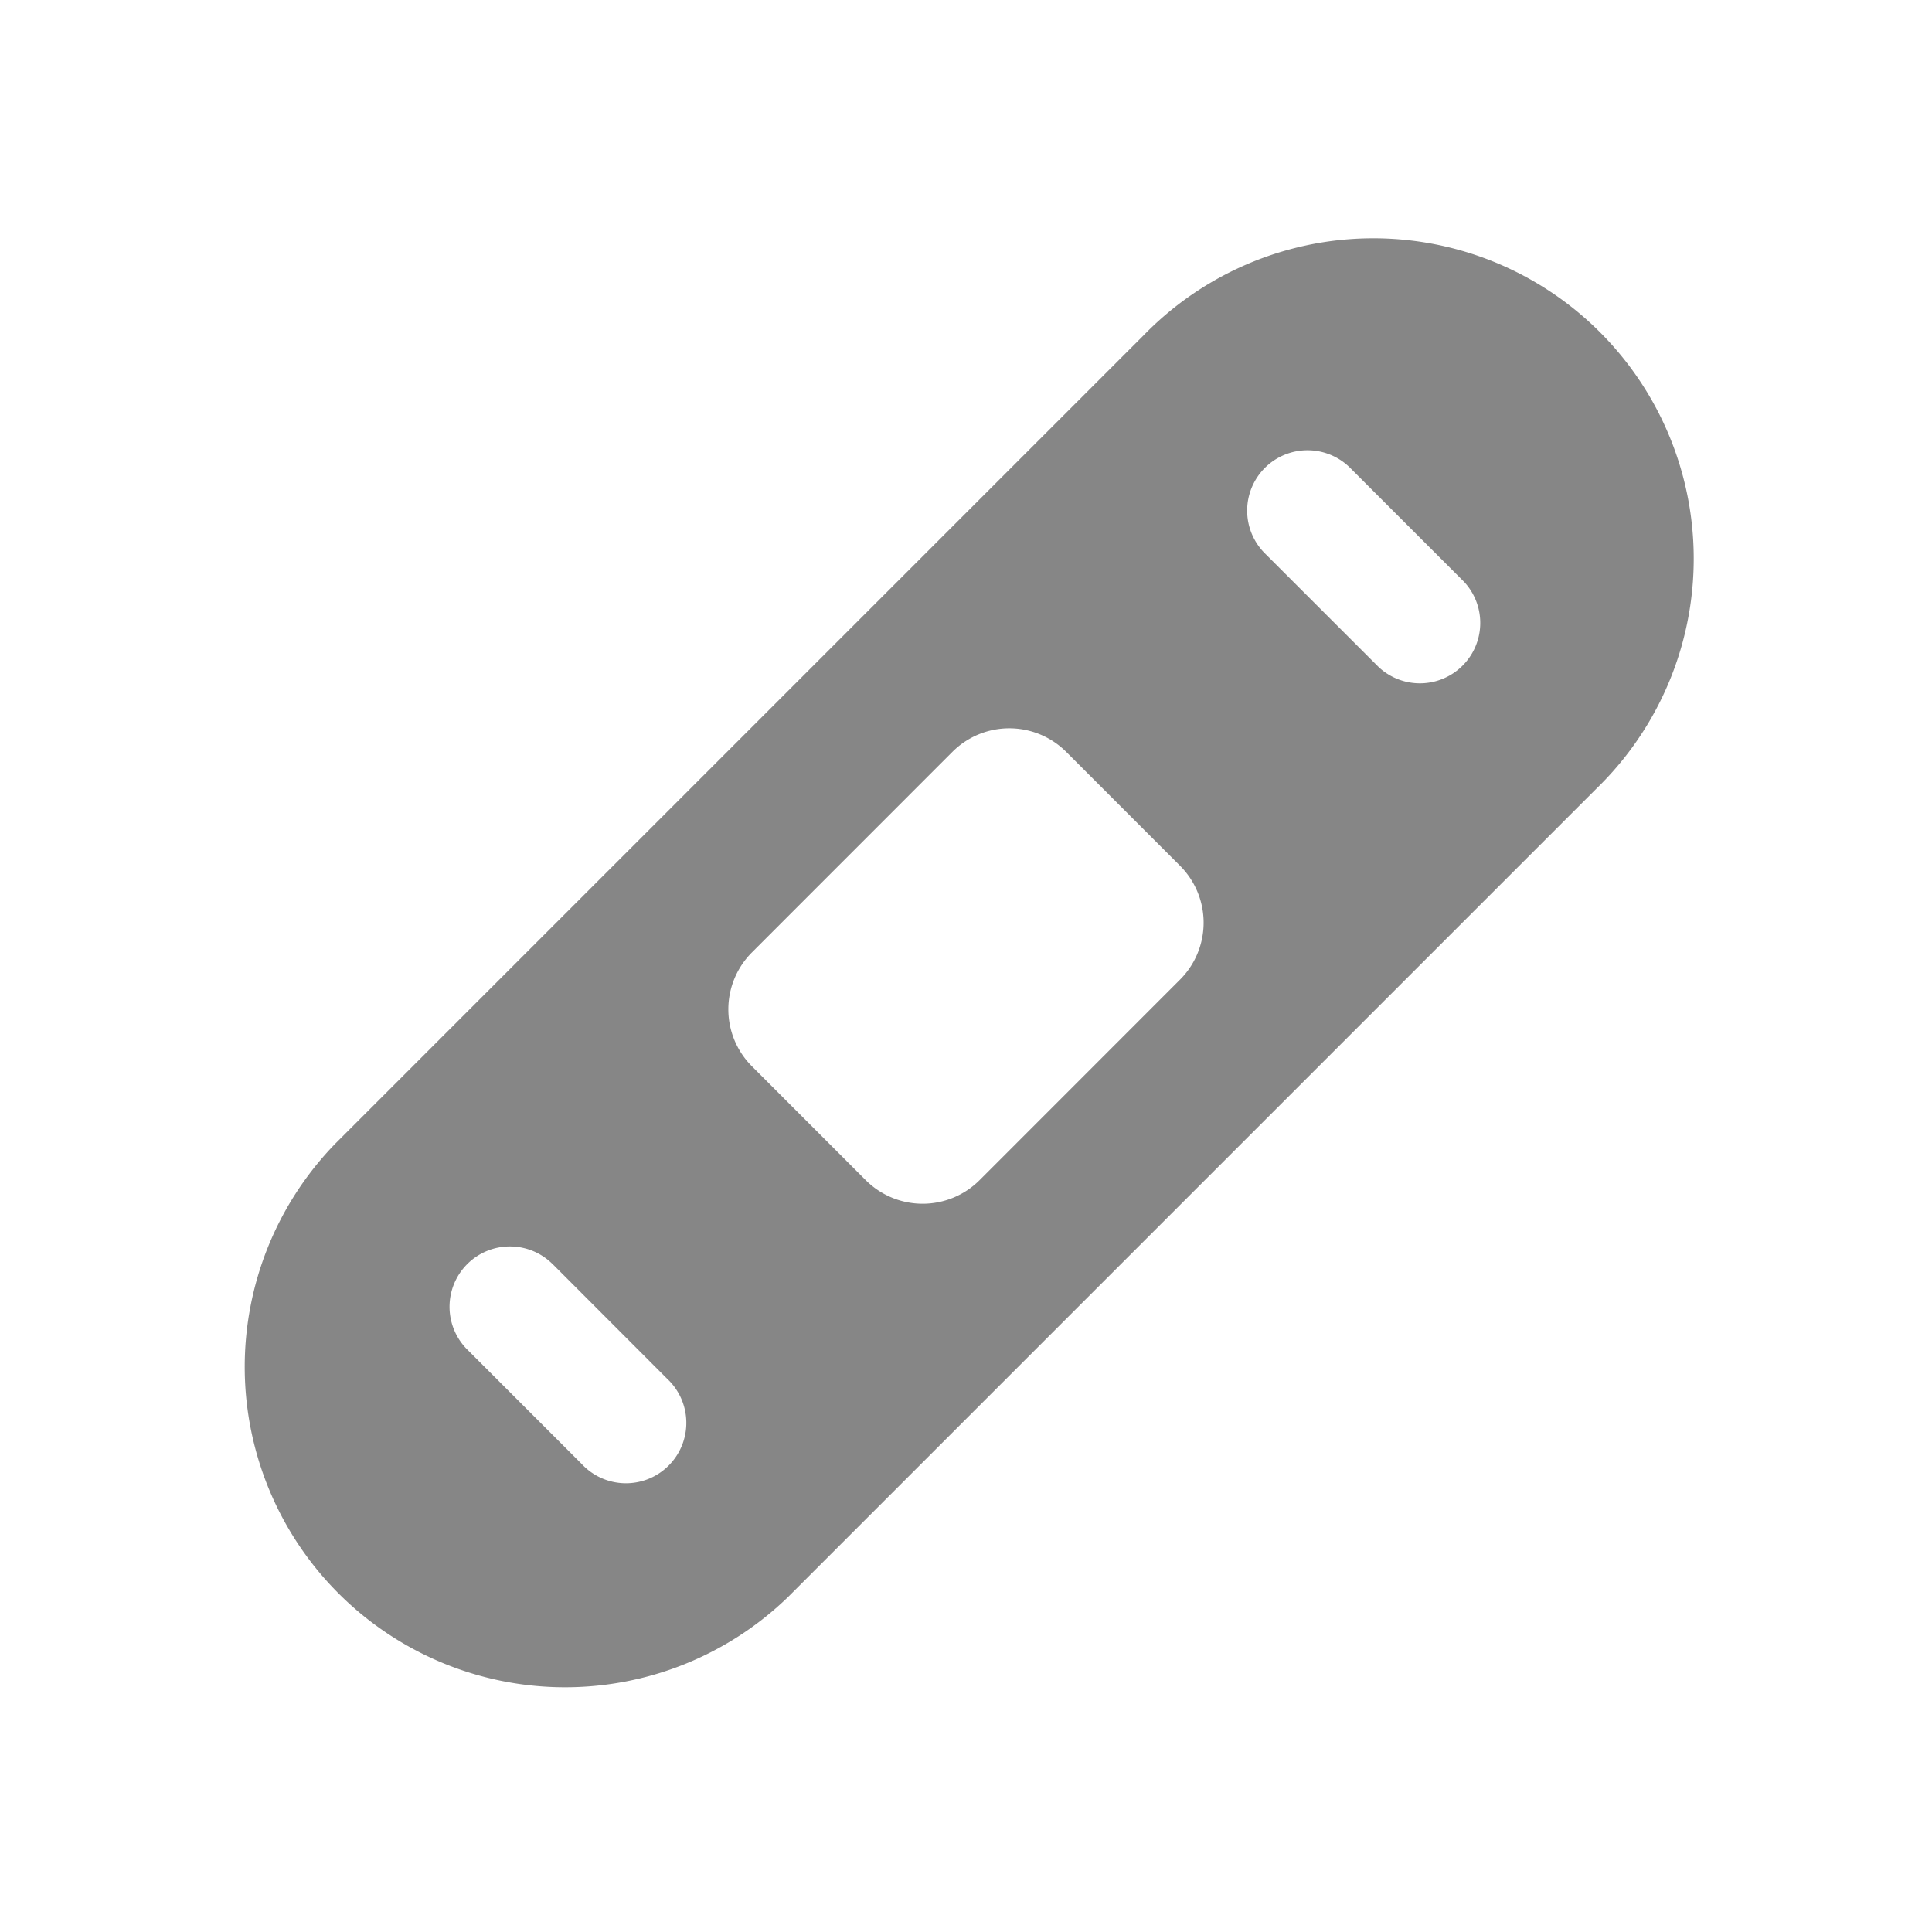 <svg width="24" height="24" fill="none" xmlns="http://www.w3.org/2000/svg">
    <path fill-rule="evenodd" clip-rule="evenodd" d="m19.834 9.794-10.04 10.04a3.98 3.98 0 0 1-5.628-5.628l10.04-10.04a3.98 3.98 0 1 1 5.628 5.628Zm-6.589-.454a1 1 0 0 0-1.414 0l-2.49 2.491a1 1 0 0 0 0 1.415l1.413 1.414a1 1 0 0 0 1.415 0l2.49-2.491a1 1 0 0 0 0-1.414L13.245 9.34Zm2.467-3.527a.75.75 0 0 1 1.061 0l1.414 1.414a.75.75 0 0 1-1.06 1.06l-1.415-1.414a.75.75 0 0 1 0-1.06Zm-8.838 9.9a.75.75 0 1 0-1.061 1.06l1.414 1.414a.75.75 0 1 0 1.06-1.06l-1.413-1.415Z" fill="#868686"/>
</svg>
